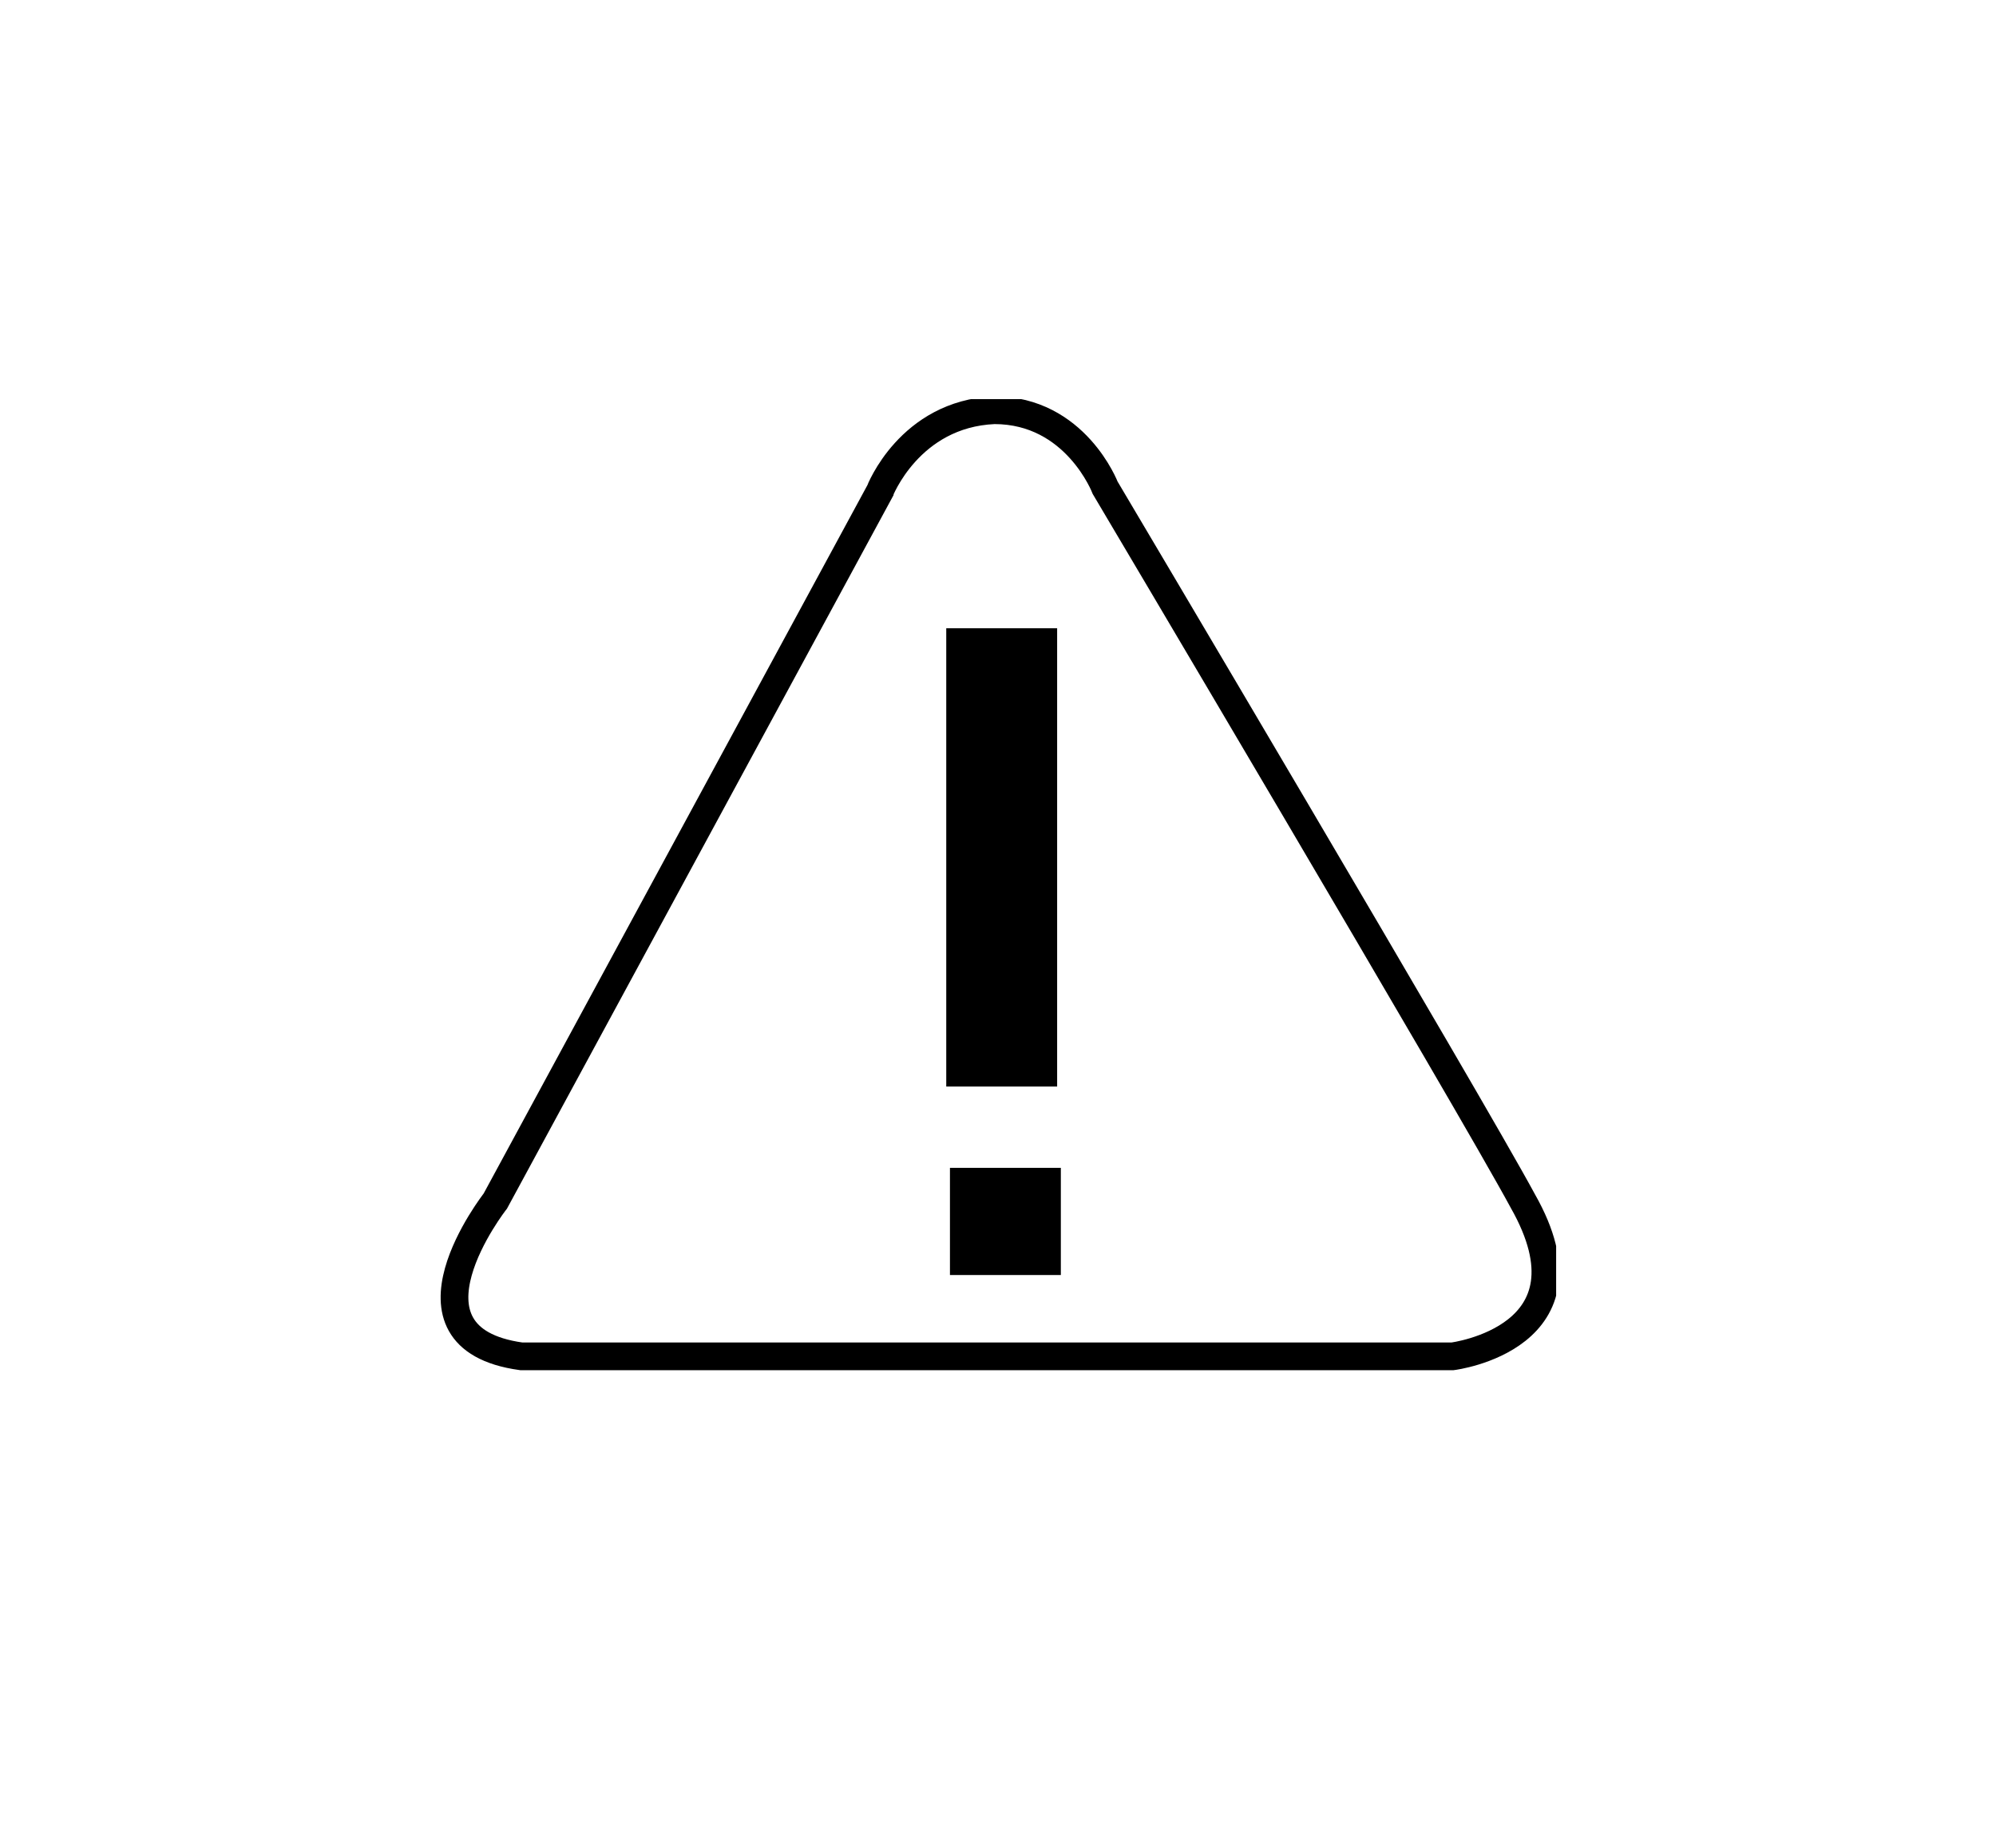 <svg xmlns="http://www.w3.org/2000/svg" xmlns:xlink="http://www.w3.org/1999/xlink" xml:space="preserve" x="0" y="0" version="1.1" viewBox="0 0 54 50">
  <defs>
    <path id="SVGID_1_" d="M11.9 10.8h30.2v26.3H11.9z"/>
  </defs>
	<clipPath id="SVGID_00000034789896148391311310000007841053772709272506_">
    <use xlink:href="#SVGID_1_" overflow="visible"/>
  </clipPath>
	<path fill="none" stroke="#000" stroke-linecap="round" stroke-miterlimit="10" stroke-width=".75" d="M23.8 13.3 13.4 32.5s-2.9 3.7.7 4.2h25.2s4-.5 1.9-4.2c-1.4-2.6-11.3-19.3-11.3-19.3s-.8-2.1-3-2.1c-2.3.1-3.1 2.2-3.1 2.2z" clip-path="url(#SVGID_00000034789896148391311310000007841053772709272506_)"/>
	<path d="M25.6 17h3v12.4h-3zM25.7 31.6h3v2.9h-3z" class="st1"/>
</svg>